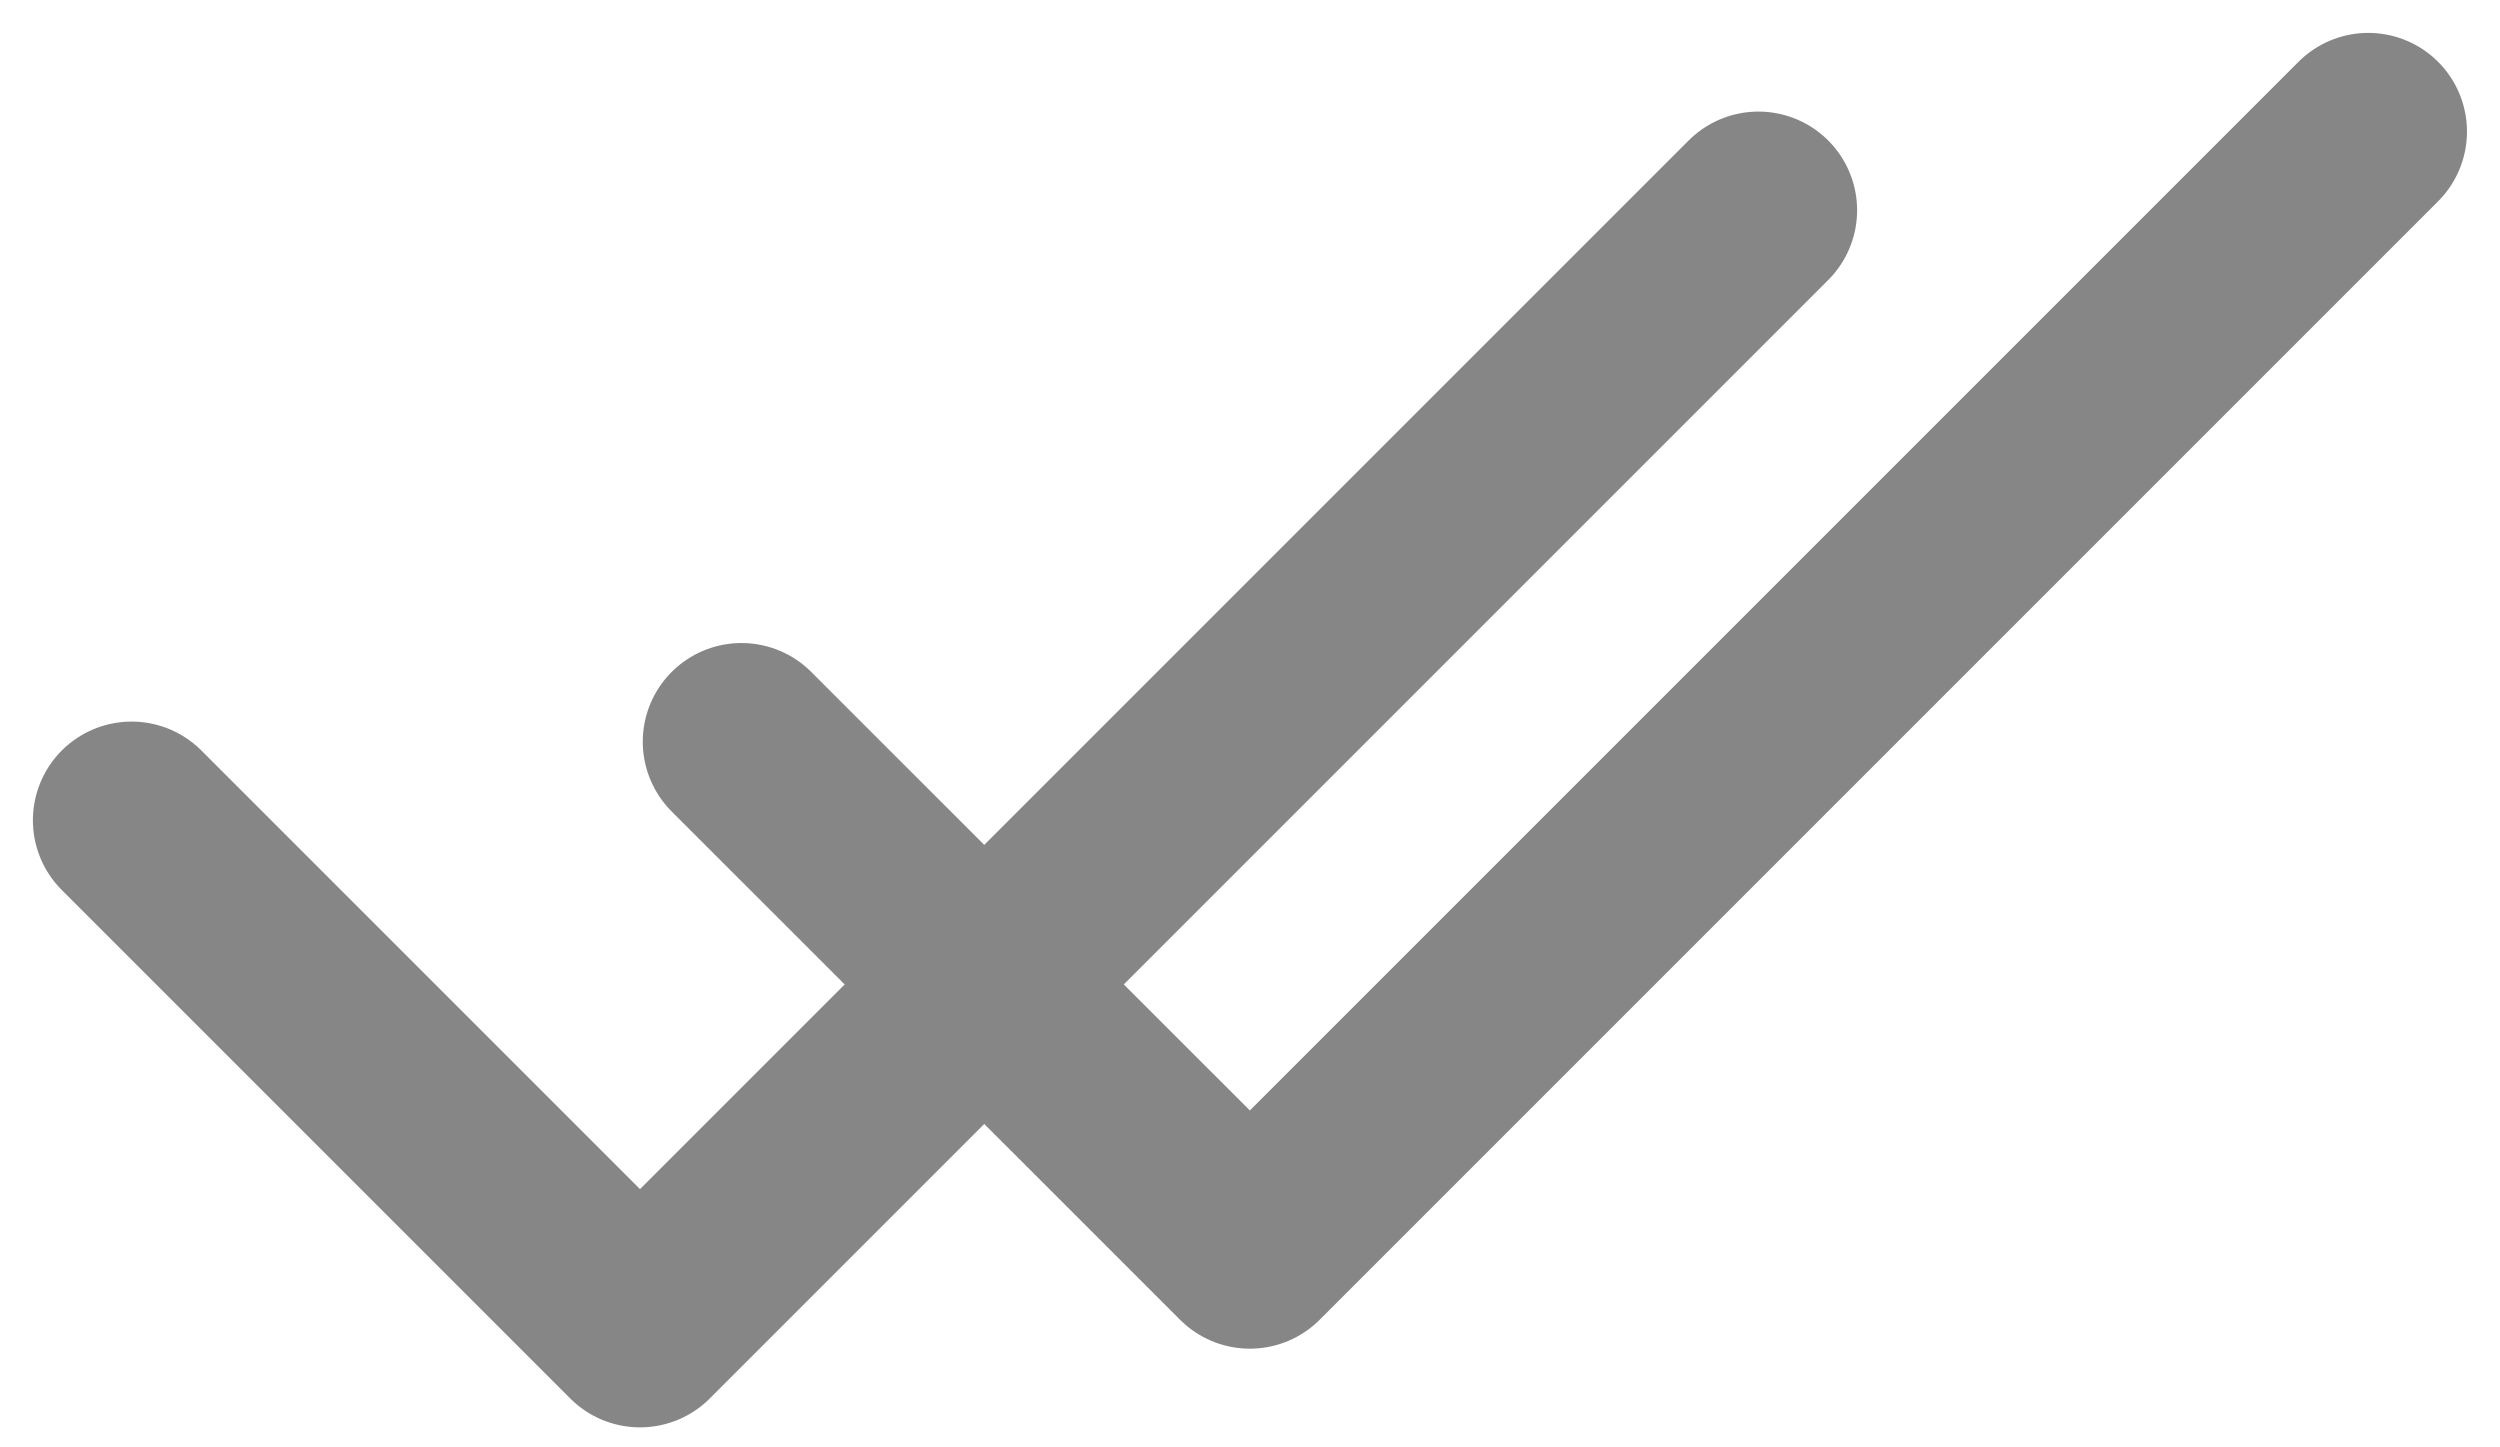 <svg width="19" height="11" viewBox="0 0 19 11" fill="none" xmlns="http://www.w3.org/2000/svg">
<path d="M13.364 1.598L4.864 10.098L1 6.234" stroke="#868686" stroke-width="1.5" stroke-linecap="round" stroke-linejoin="round"/>
<path d="M17.999 1L9.499 9.5L5.635 5.637" stroke="#868686" stroke-width="1.5" stroke-linecap="round" stroke-linejoin="round"/>
</svg>
